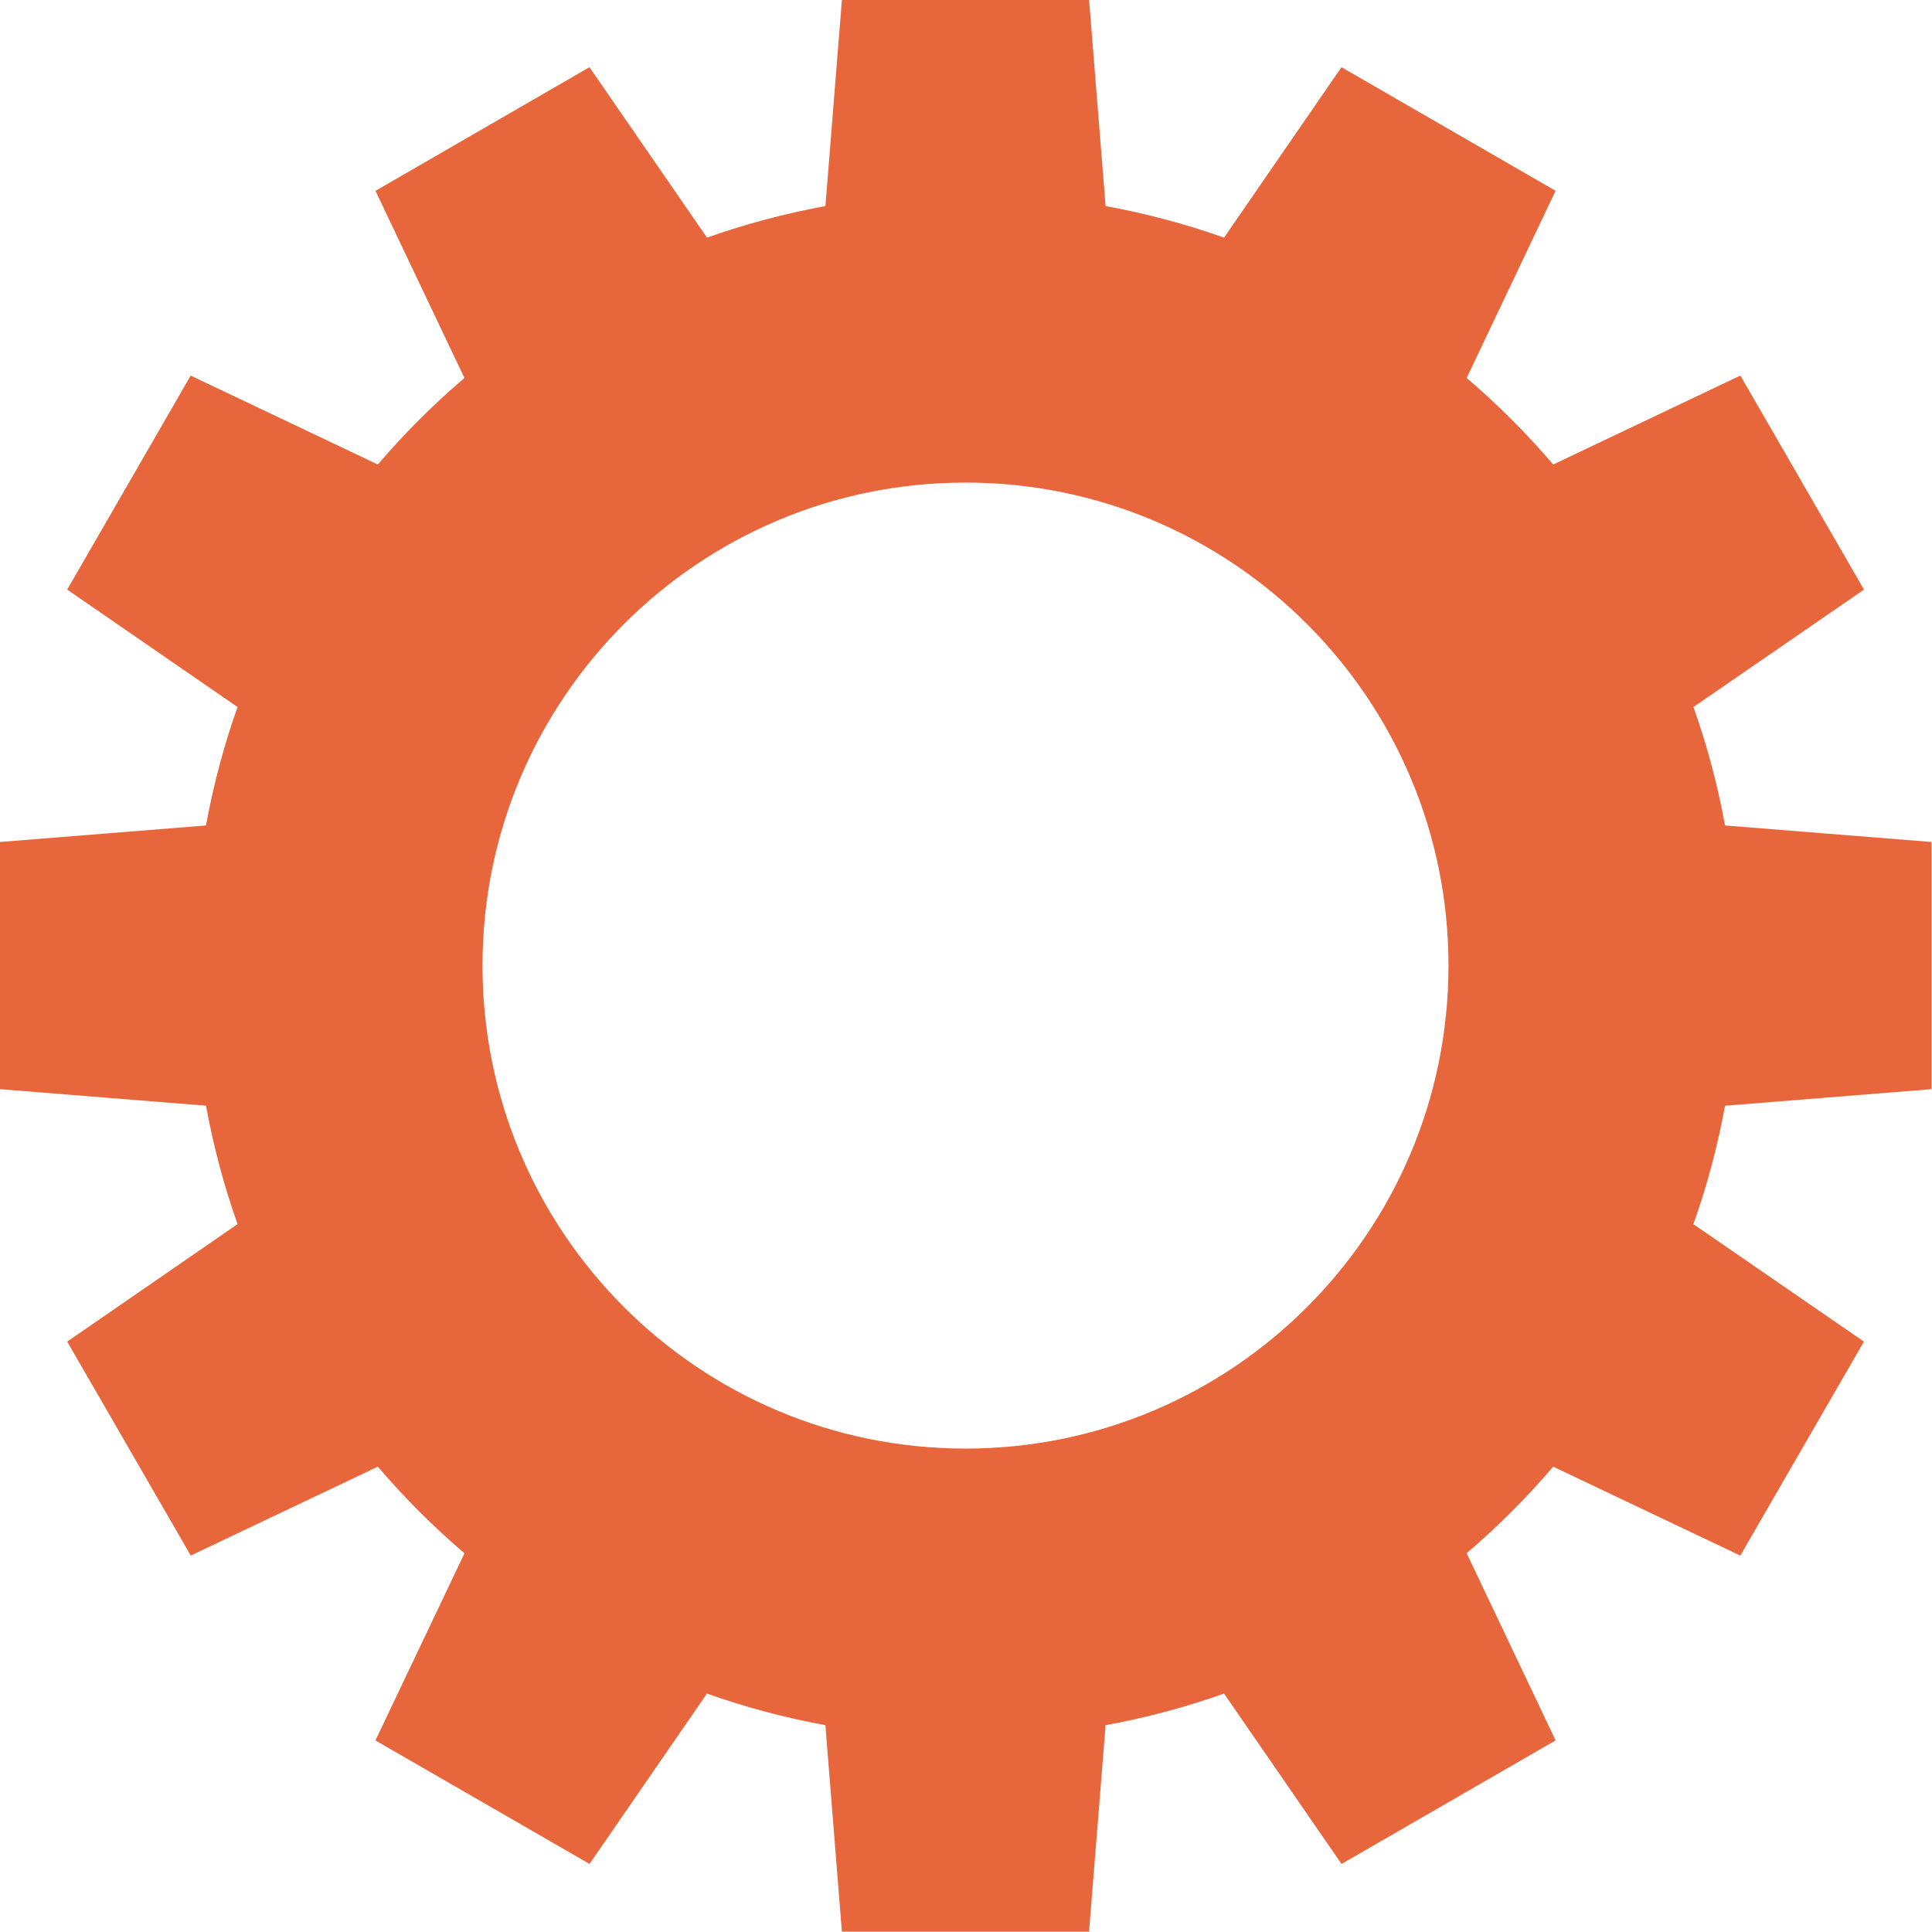 <svg xmlns="http://www.w3.org/2000/svg" preserveAspectRatio="xMidYMid" width="46" height="46" viewBox="0 0 46 46"><defs><style>.cls-2 { fill: #e8663c; }</style></defs><path d="M45.988 25.932v-5.885l-4.915-.393c-.178-.97-.43-1.91-.752-2.82l4.06-2.796-2.944-5.096-4.456 2.118c-.633-.74-1.32-1.43-2.06-2.06l2.117-4.457L31.94 1.6l-2.796 4.058c-.91-.323-1.852-.574-2.82-.752L25.93-.01h-5.884l-.393 4.916c-.97.178-1.91.43-2.82.752L14.035 1.6 8.94 4.544 11.058 9c-.74.63-1.43 1.32-2.062 2.06L4.54 8.943 1.6 14.038l4.056 2.796c-.323.91-.574 1.852-.752 2.82l-4.916.394v5.884l4.916.394c.178.968.43 1.91.752 2.82L1.6 31.943l2.942 5.094 4.454-2.116c.633.74 1.322 1.43 2.063 2.062l-2.12 4.456 5.097 2.94 2.796-4.055c.91.322 1.85.574 2.82.752l.393 4.915h5.885l.394-4.915c.97-.178 1.91-.43 2.82-.753l2.797 4.057 5.097-2.942-2.118-4.457c.74-.63 1.428-1.32 2.06-2.06l4.456 2.117 2.943-5.095-4.06-2.796c.324-.91.575-1.852.753-2.82l4.915-.394zm-23 8.558c-6.35 0-11.5-5.15-11.5-11.5 0-6.352 5.15-11.5 11.5-11.5 6.352 0 11.5 5.148 11.5 11.5 0 6.35-5.148 11.5-11.5 11.5z" id="path-1" class="cls-2" fill-rule="evenodd"/></svg>